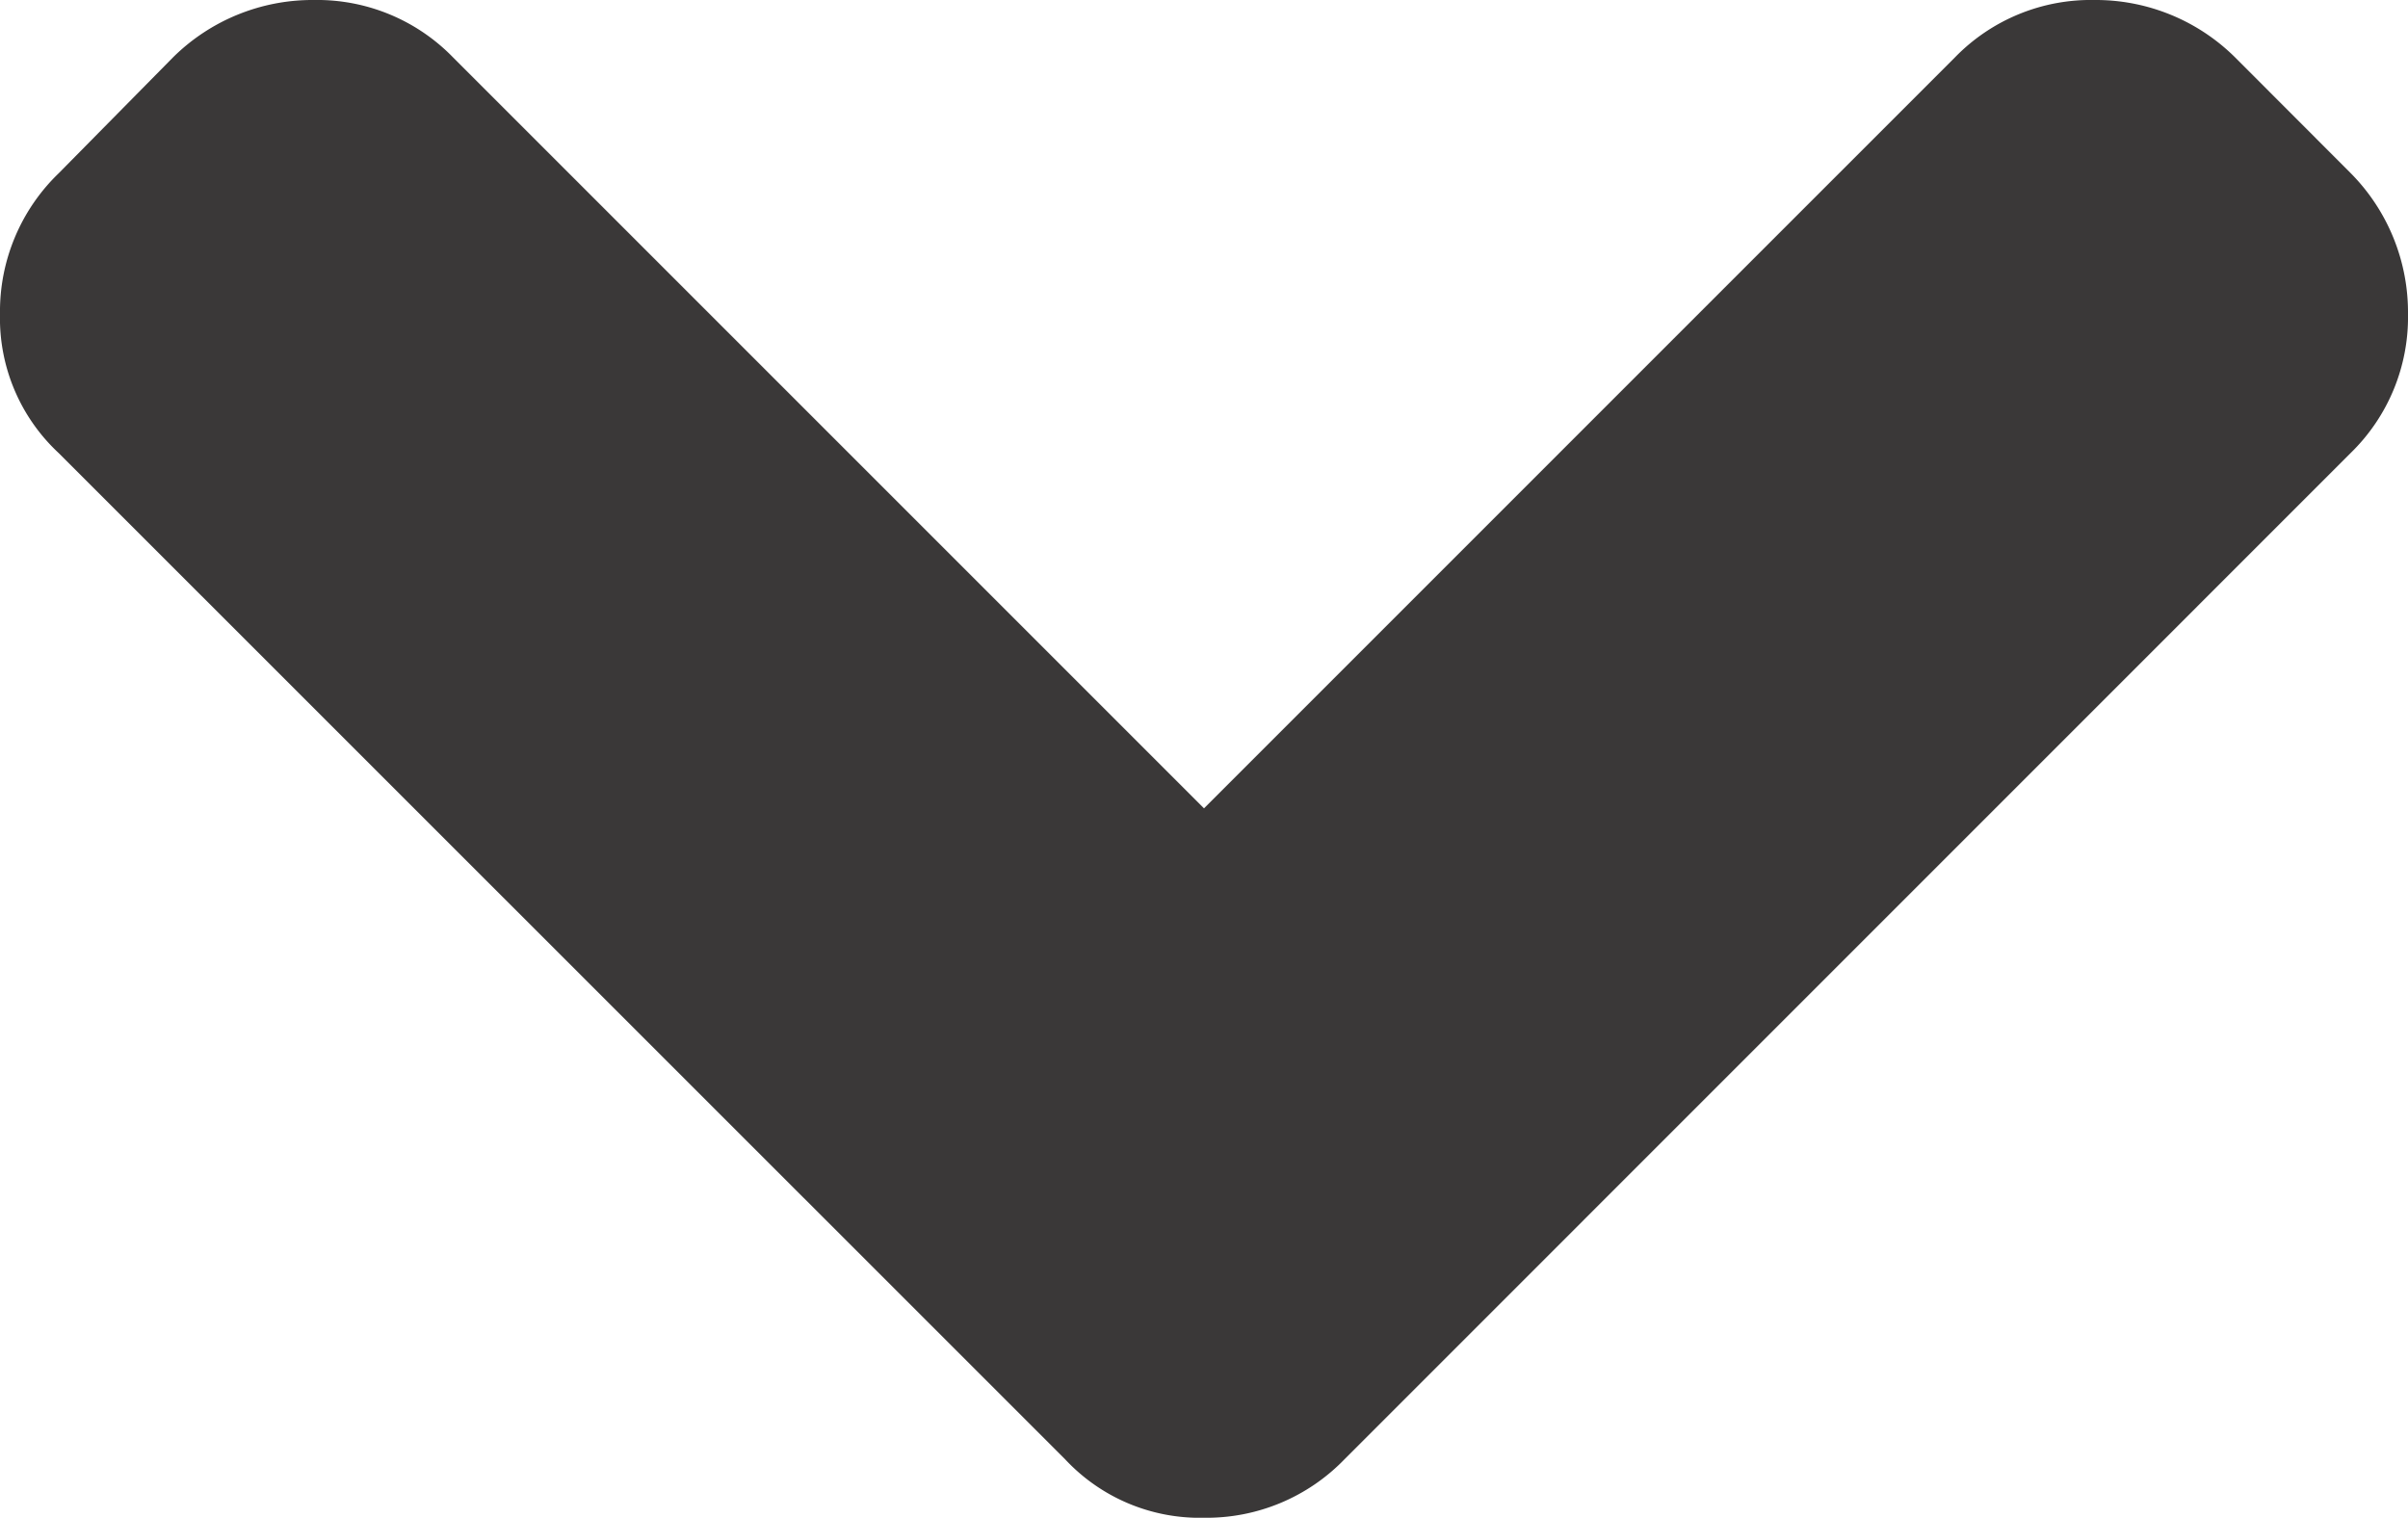 <svg xmlns="http://www.w3.org/2000/svg" viewBox="0 0 444.82 280.37"><defs><style>.cls-1{fill:#3a3838;}</style></defs><g id="Capa_2" data-name="Capa 2"><g id="Capa_1-2" data-name="Capa 1"><path class="cls-1" d="M434.25,32,412.84,10.56A36.55,36.55,0,0,0,386.87,0a35,35,0,0,0-25.7,10.56L222.41,149.32,83.65,10.56A35,35,0,0,0,58,0,36.6,36.6,0,0,0,32,10.56L10.85,32A35.45,35.45,0,0,0,0,58a34,34,0,0,0,10.85,25.7L196.71,269.52a34,34,0,0,0,25.7,10.85,35.45,35.45,0,0,0,26-10.85L434.25,83.66A35,35,0,0,0,444.82,58,36.53,36.53,0,0,0,434.25,32Z"/></g></g></svg>